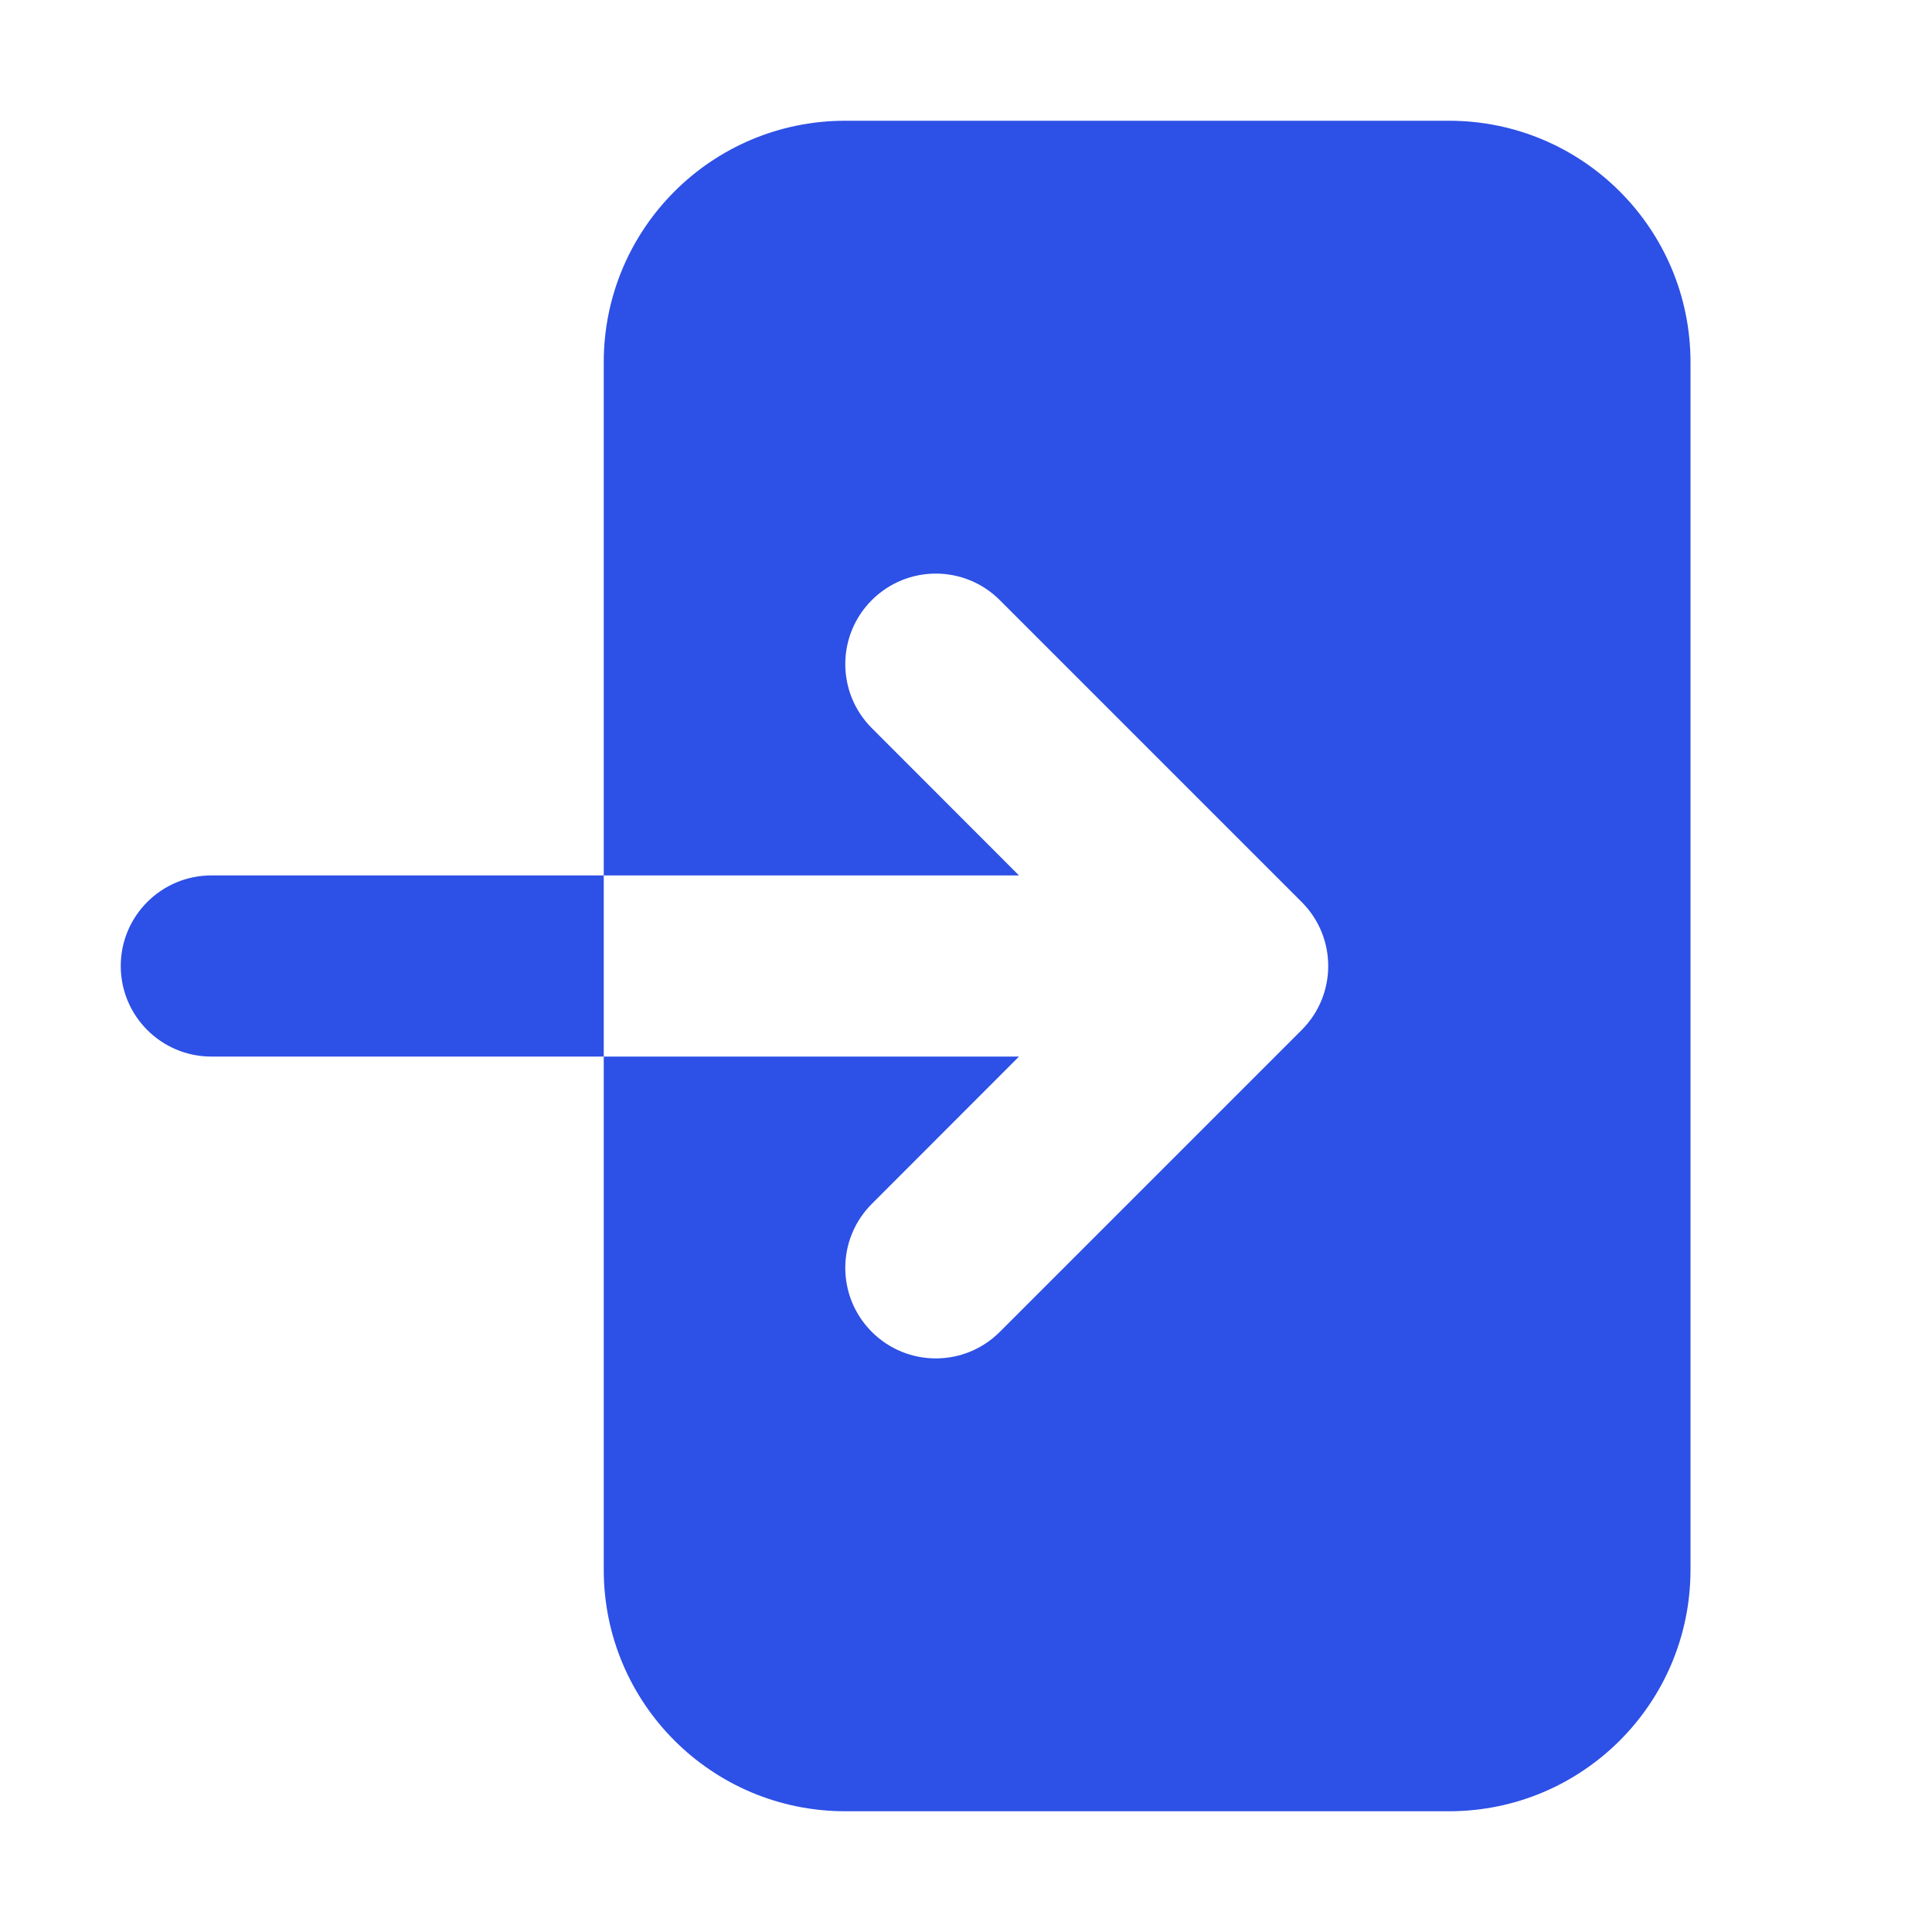 <svg width="16" height="16" viewBox="0 0 16 16" fill="none" xmlns="http://www.w3.org/2000/svg">
<path fill-rule="evenodd" clip-rule="evenodd" d="M7 1C5.895 1 5 1.895 5 3V7.25H1.75C1.336 7.25 1 7.586 1 8C1 8.414 1.336 8.75 1.75 8.75H5V13C5 14.105 5.895 15 7 15H12C13.105 15 14 14.105 14 13V3C14 1.895 13.105 1 12 1H7ZM5 8.75H8.439L7.22 9.97C6.927 10.263 6.927 10.737 7.22 11.03C7.513 11.323 7.987 11.323 8.28 11.03L10.78 8.53C11.073 8.237 11.073 7.763 10.78 7.47L8.28 4.97C7.987 4.677 7.513 4.677 7.22 4.97C6.927 5.263 6.927 5.737 7.22 6.03L8.439 7.25H5V8.75Z" fill="#2D50E6"/>
</svg>
